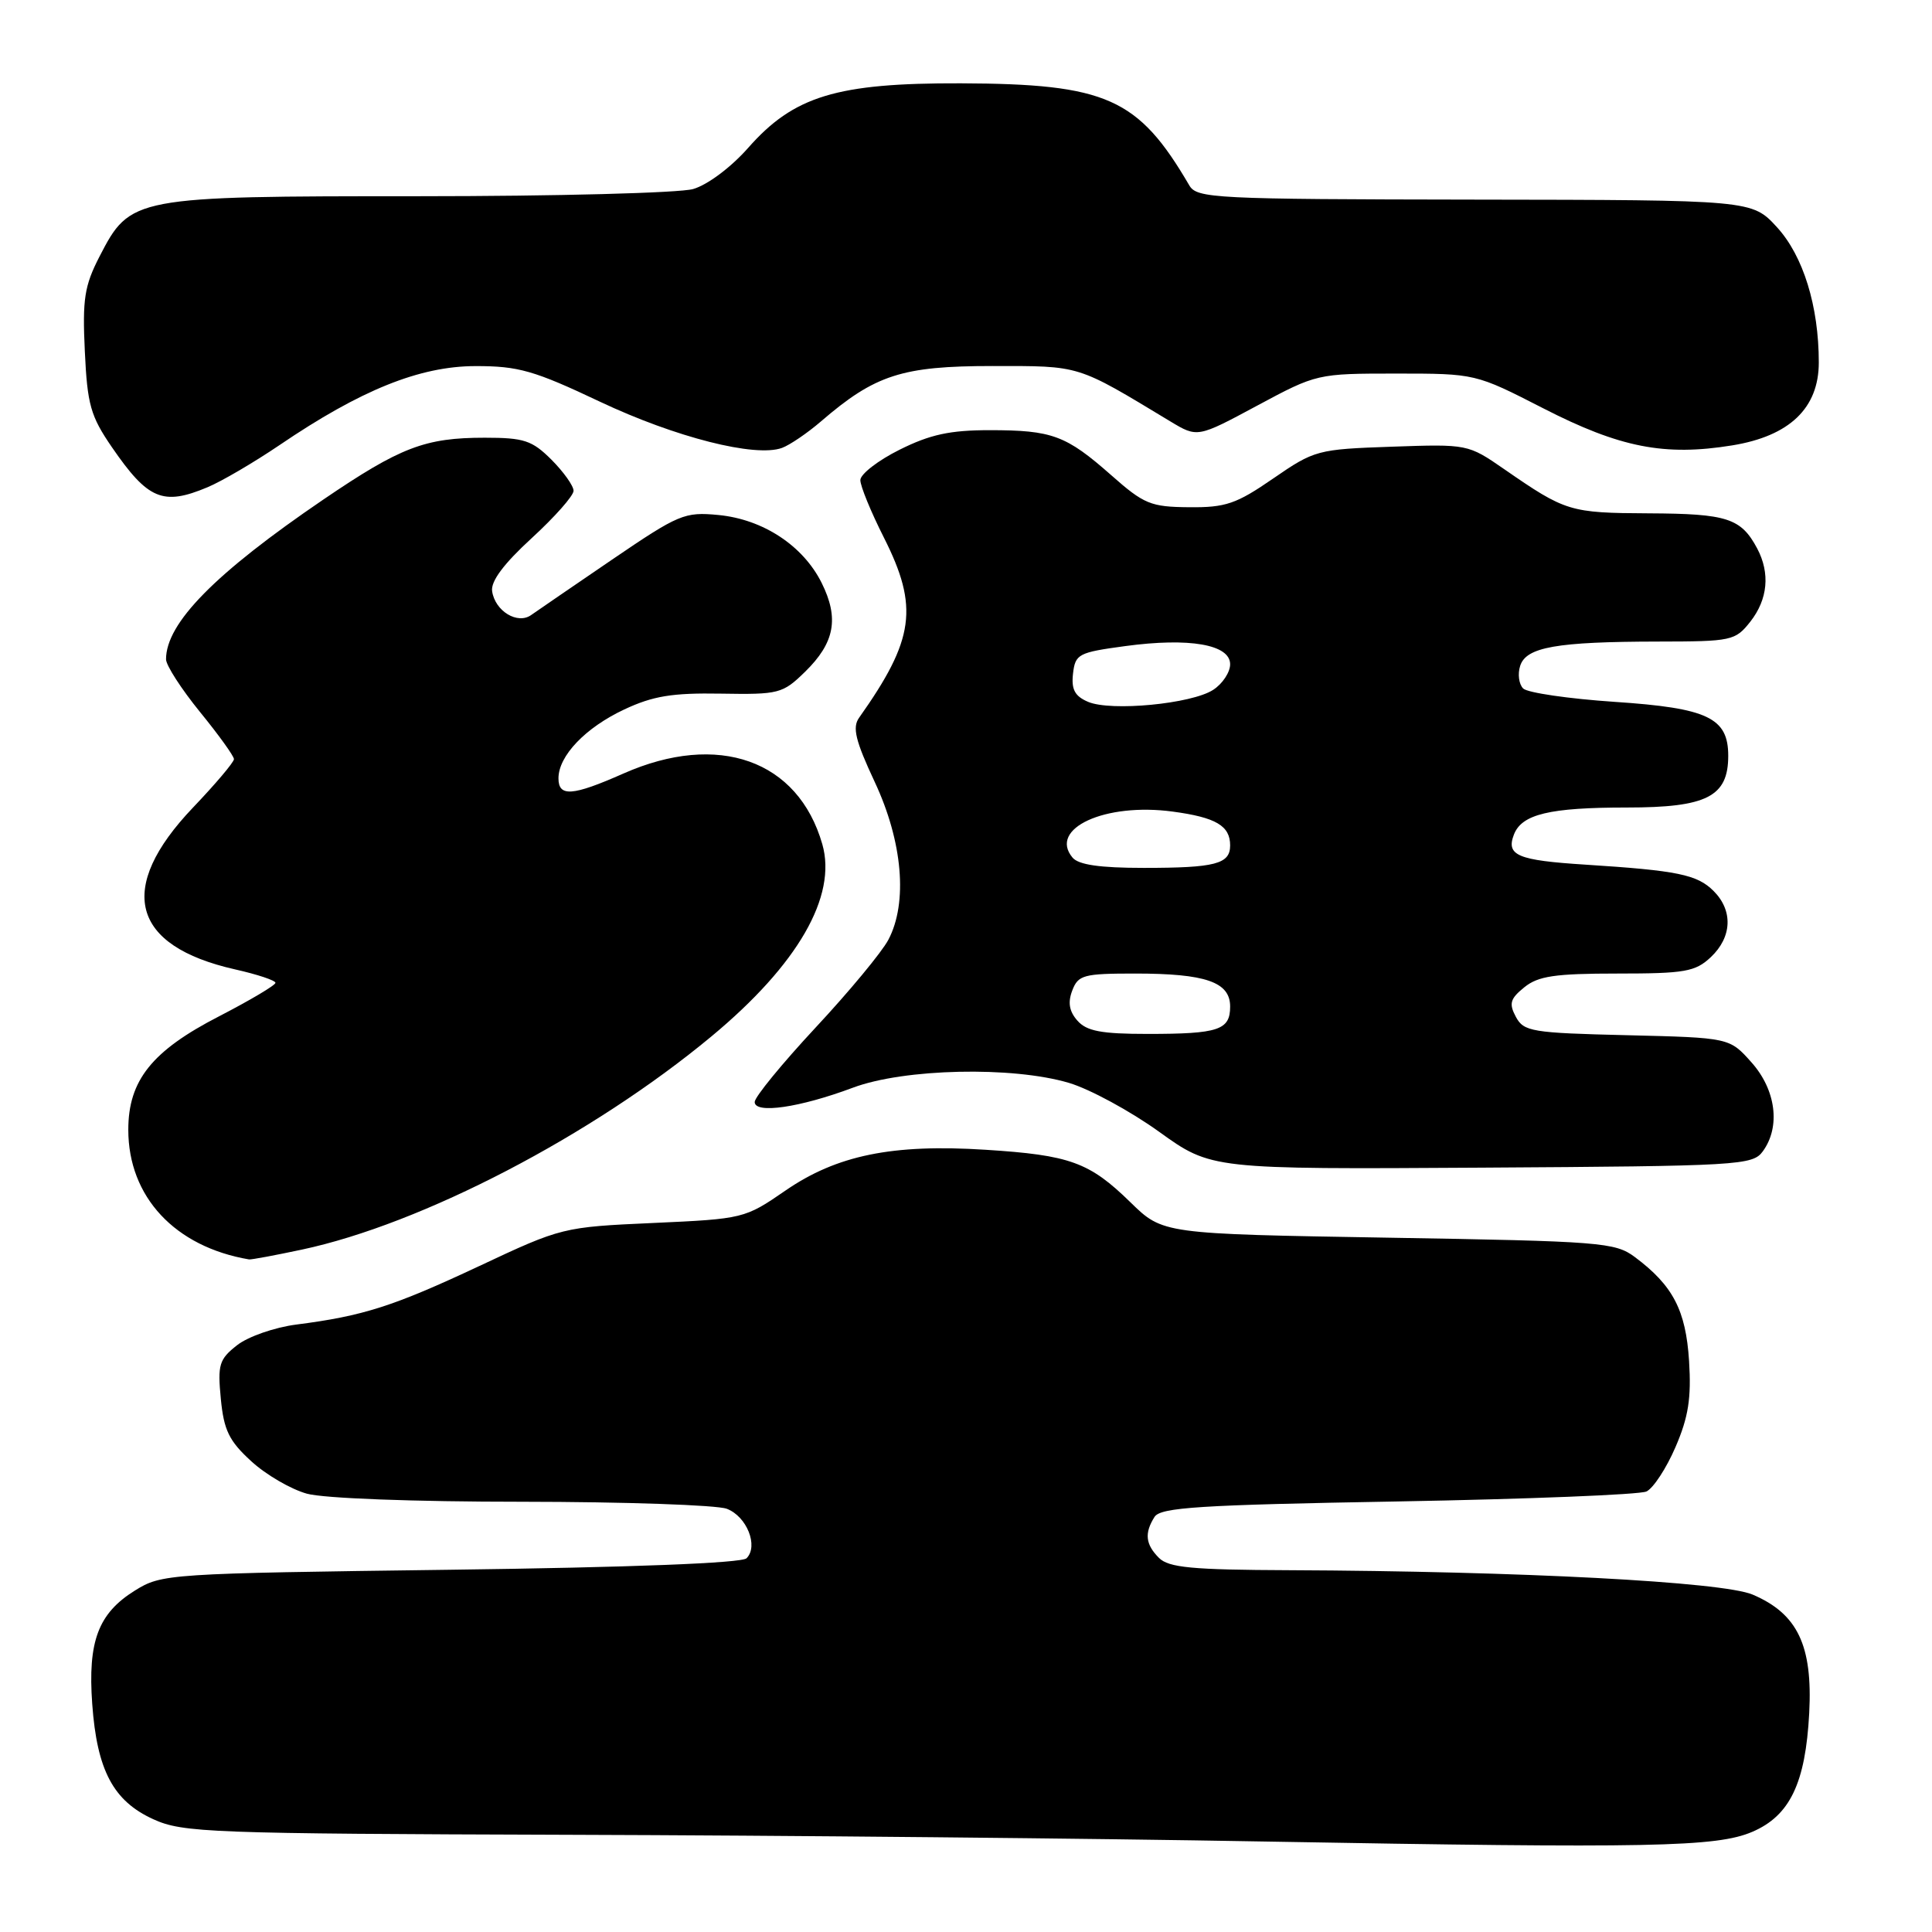 <?xml version="1.0" encoding="UTF-8" standalone="no"?>
<!DOCTYPE svg PUBLIC "-//W3C//DTD SVG 1.1//EN" "http://www.w3.org/Graphics/SVG/1.1/DTD/svg11.dtd" >
<svg xmlns="http://www.w3.org/2000/svg" xmlns:xlink="http://www.w3.org/1999/xlink" version="1.1" viewBox="0 0 256 256">
 <g >
 <path fill="currentColor"
d=" M 232.18 242.73 C 237.17 240.60 239.24 236.28 239.73 227.00 C 240.20 218.03 238.19 213.83 232.23 211.29 C 228.23 209.60 201.53 208.19 170.82 208.06 C 157.96 208.01 154.86 207.72 153.57 206.43 C 151.78 204.64 151.62 203.15 152.98 201.00 C 153.77 199.74 158.90 199.41 185.21 198.95 C 202.42 198.64 217.25 198.05 218.16 197.63 C 219.07 197.20 220.80 194.56 222.01 191.75 C 223.73 187.77 224.12 185.25 223.81 180.33 C 223.38 173.61 221.68 170.34 216.62 166.56 C 214.01 164.62 212.18 164.47 183.97 164.00 C 154.08 163.50 154.08 163.50 149.79 159.31 C 144.35 153.99 141.77 153.06 130.59 152.35 C 118.25 151.56 110.88 153.07 104.07 157.76 C 98.70 161.46 98.51 161.51 86.57 162.05 C 74.59 162.59 74.42 162.63 63.50 167.76 C 52.11 173.10 48.15 174.37 39.27 175.51 C 36.38 175.88 32.86 177.11 31.41 178.25 C 29.04 180.11 28.82 180.82 29.26 185.35 C 29.66 189.51 30.35 190.93 33.28 193.61 C 35.22 195.40 38.54 197.33 40.66 197.92 C 42.90 198.54 54.77 198.99 69.18 198.99 C 82.76 199.00 94.96 199.42 96.30 199.92 C 98.96 200.93 100.53 204.87 98.92 206.48 C 98.28 207.12 83.59 207.69 59.70 208.00 C 22.21 208.49 21.43 208.54 17.87 210.76 C 13.02 213.78 11.62 217.48 12.22 225.78 C 12.85 234.57 15.01 238.65 20.32 241.06 C 24.23 242.84 27.73 242.97 75.50 243.12 C 103.55 243.20 144.95 243.60 167.50 244.01 C 218.78 244.92 227.45 244.75 232.18 242.73 Z  M 40.00 165.58 C 55.92 162.19 78.46 150.46 94.28 137.32 C 105.71 127.83 110.94 118.76 108.96 111.86 C 105.76 100.71 95.16 96.94 82.60 102.50 C 75.84 105.49 74.00 105.62 74.00 103.13 C 74.00 100.16 77.57 96.42 82.71 94.01 C 86.52 92.22 89.07 91.80 95.52 91.91 C 103.22 92.04 103.71 91.91 106.67 89.02 C 110.61 85.17 111.21 81.93 108.87 77.23 C 106.41 72.30 101.11 68.81 95.19 68.24 C 90.70 67.81 89.95 68.13 81.12 74.14 C 75.98 77.64 71.16 80.95 70.39 81.49 C 68.58 82.79 65.60 80.98 65.21 78.34 C 65.01 77.03 66.74 74.71 70.46 71.30 C 73.50 68.51 76.00 65.69 76.00 65.03 C 76.00 64.38 74.68 62.53 73.08 60.92 C 70.50 58.35 69.44 58.00 64.23 58.00 C 56.31 58.00 53.07 59.24 42.82 66.21 C 28.50 75.96 22.00 82.56 22.00 87.36 C 22.00 88.16 24.03 91.30 26.50 94.34 C 28.98 97.38 31.00 100.19 31.00 100.59 C 31.00 100.99 28.56 103.88 25.57 107.01 C 15.37 117.71 17.36 125.34 31.15 128.45 C 34.09 129.11 36.50 129.91 36.50 130.23 C 36.50 130.55 33.14 132.54 29.04 134.66 C 20.13 139.24 17.00 143.16 17.00 149.70 C 17.00 158.58 23.17 165.21 33.00 166.88 C 33.27 166.93 36.42 166.34 40.00 165.58 Z  M 233.58 152.56 C 235.96 149.31 235.33 144.41 232.08 140.77 C 229.17 137.50 229.17 137.50 215.58 137.17 C 202.96 136.87 201.91 136.69 200.86 134.74 C 199.92 132.98 200.10 132.34 201.98 130.82 C 203.81 129.33 206.05 129.00 214.30 129.00 C 223.26 129.00 224.63 128.76 226.69 126.83 C 229.51 124.17 229.66 120.66 227.06 118.06 C 224.88 115.88 222.27 115.35 210.07 114.57 C 201.08 114.00 199.54 113.35 200.60 110.59 C 201.64 107.88 205.33 107.00 215.57 107.00 C 226.17 107.00 229.00 105.56 229.00 100.15 C 229.00 95.11 226.29 93.82 213.95 93.00 C 207.85 92.59 202.39 91.79 201.83 91.23 C 201.26 90.66 201.08 89.31 201.43 88.23 C 202.22 85.74 206.25 85.03 219.68 85.01 C 229.48 85.00 229.93 84.90 231.93 82.37 C 234.25 79.41 234.57 75.95 232.84 72.68 C 230.69 68.66 228.88 68.07 218.50 68.02 C 208.00 67.97 207.46 67.80 199.32 62.17 C 194.52 58.85 194.46 58.84 184.41 59.19 C 174.57 59.53 174.17 59.64 168.71 63.40 C 163.81 66.78 162.40 67.26 157.55 67.21 C 152.48 67.17 151.58 66.80 147.25 62.97 C 141.25 57.68 139.43 57.00 131.13 57.00 C 125.89 57.00 123.24 57.57 119.20 59.59 C 116.34 61.01 114.00 62.83 114.00 63.62 C 114.00 64.41 115.40 67.83 117.12 71.23 C 121.77 80.45 121.18 84.73 113.83 95.11 C 112.92 96.39 113.35 98.15 115.90 103.60 C 119.61 111.52 120.31 119.61 117.71 124.53 C 116.85 126.16 112.51 131.40 108.07 136.16 C 103.63 140.93 100.00 145.36 100.00 146.02 C 100.00 147.63 105.98 146.76 113.00 144.13 C 119.79 141.58 134.14 141.26 141.65 143.49 C 144.40 144.31 149.77 147.22 153.58 149.96 C 160.50 154.94 160.50 154.94 196.33 154.72 C 230.51 154.51 232.23 154.41 233.58 152.56 Z  M 27.48 64.57 C 29.36 63.79 33.65 61.27 37.02 58.99 C 47.78 51.68 55.61 48.52 63.00 48.51 C 68.68 48.50 70.76 49.09 79.50 53.23 C 89.52 57.96 100.08 60.64 103.62 59.35 C 104.65 58.97 106.98 57.39 108.78 55.84 C 115.95 49.66 119.53 48.50 131.50 48.50 C 143.28 48.50 142.56 48.28 155.08 55.84 C 158.67 58.00 158.67 58.00 166.58 53.75 C 174.46 49.52 174.55 49.50 185.00 49.50 C 195.50 49.50 195.50 49.50 204.50 54.11 C 214.65 59.31 220.55 60.47 229.50 59.02 C 237.12 57.79 241.00 54.08 241.00 48.03 C 241.00 40.57 238.94 33.91 235.46 30.11 C 232.15 26.50 232.15 26.50 195.40 26.45 C 160.79 26.40 158.59 26.29 157.58 24.55 C 150.82 12.98 146.61 11.11 127.29 11.04 C 110.87 10.99 105.18 12.72 99.12 19.61 C 96.85 22.18 93.75 24.50 91.84 25.05 C 90.01 25.57 73.66 26.00 55.51 26.00 C 17.61 26.00 17.27 26.07 13.18 34.00 C 11.19 37.87 10.91 39.63 11.24 46.54 C 11.57 53.63 12.00 55.14 14.83 59.26 C 19.61 66.21 21.59 67.04 27.48 64.57 Z  M 142.77 135.25 C 141.68 134.02 141.47 132.84 142.08 131.25 C 142.86 129.19 143.58 129.00 150.40 129.00 C 159.76 129.00 163.00 130.12 163.00 133.37 C 163.00 136.49 161.48 137.00 152.07 137.00 C 145.93 137.00 143.99 136.63 142.77 135.25 Z  M 142.11 113.63 C 138.91 109.78 146.43 106.33 155.39 107.54 C 161.12 108.31 163.00 109.42 163.00 112.02 C 163.00 114.49 161.05 115.00 151.54 115.00 C 145.73 115.00 142.90 114.59 142.11 113.63 Z  M 144.18 93.00 C 142.42 92.25 141.94 91.36 142.18 89.26 C 142.48 86.66 142.89 86.45 149.10 85.61 C 157.62 84.46 163.00 85.40 163.00 88.02 C 163.00 89.08 161.99 90.61 160.75 91.41 C 157.89 93.27 147.22 94.29 144.18 93.00 Z "/>
</g>
</svg>